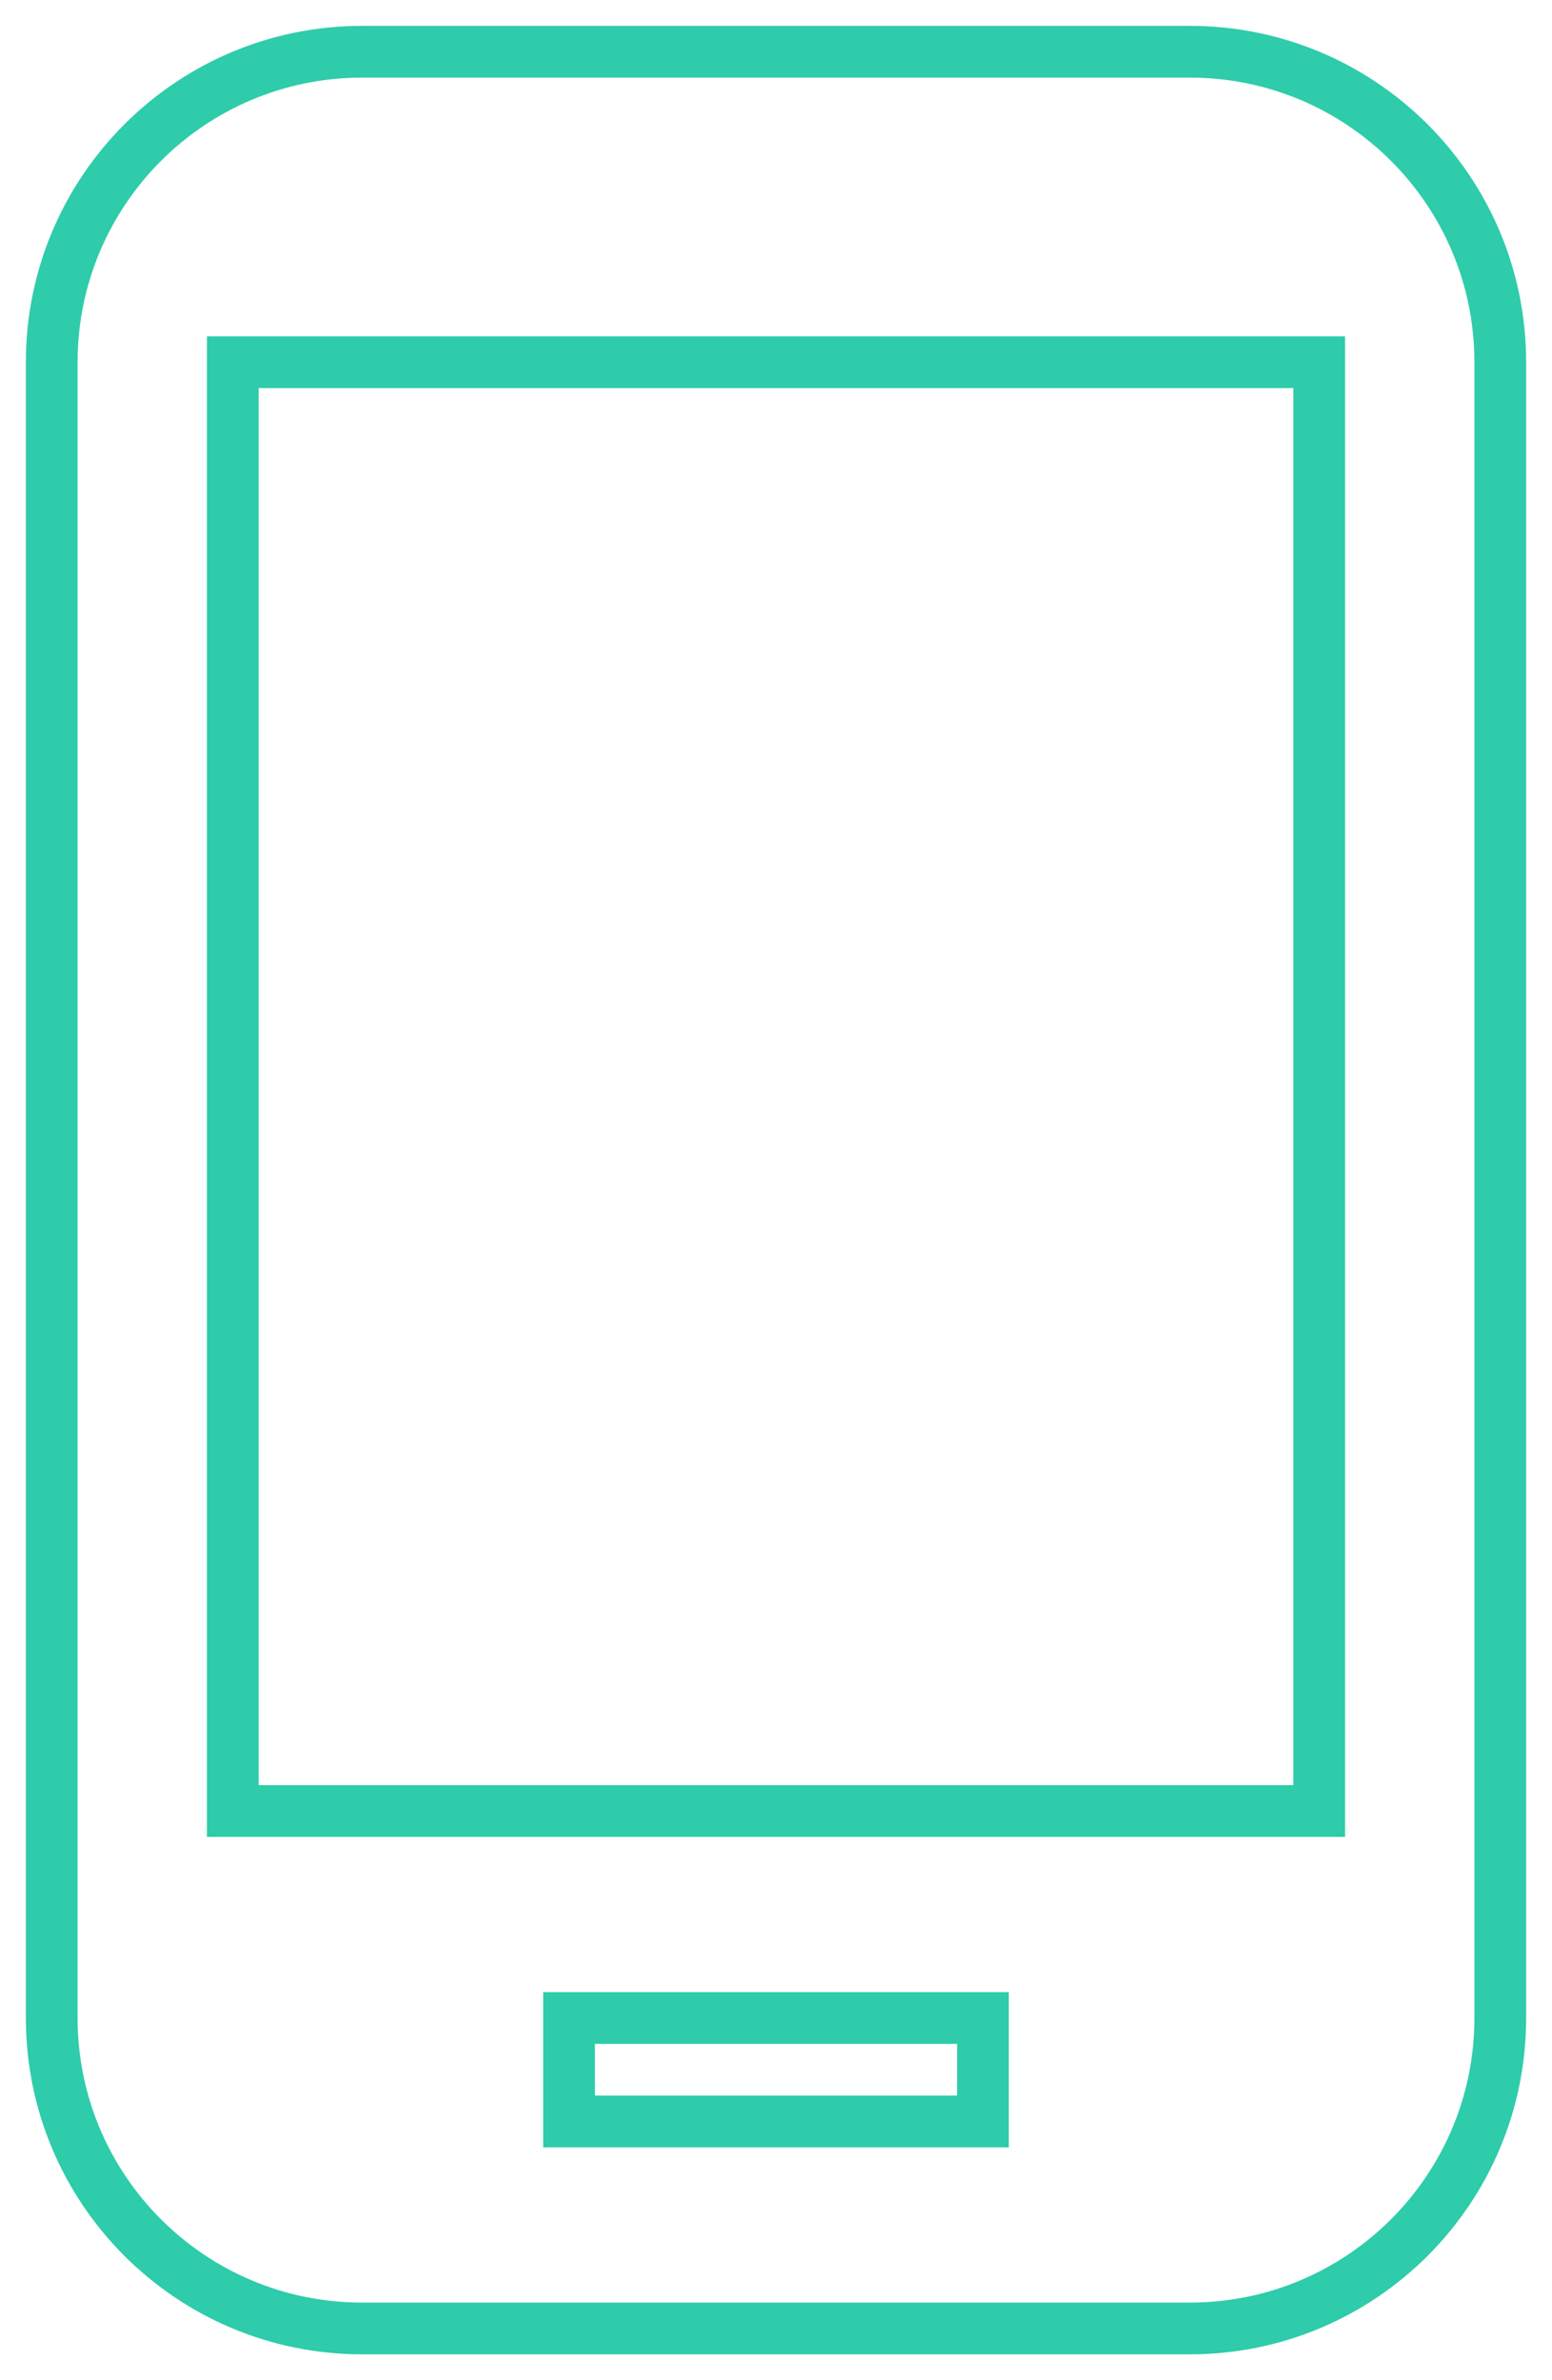 <?xml version="1.0" encoding="UTF-8" standalone="no"?>
<svg
   xmlns:dc="http://purl.org/dc/elements/1.1/"
   xmlns:cc="http://creativecommons.org/ns#"
   xmlns:rdf="http://www.w3.org/1999/02/22-rdf-syntax-ns#"
   xmlns:svg="http://www.w3.org/2000/svg"
   xmlns="http://www.w3.org/2000/svg"
   xmlns:sodipodi="http://sodipodi.sourceforge.net/DTD/sodipodi-0.dtd"
   xmlns:inkscape="http://www.inkscape.org/namespaces/inkscape"
   height="46"
   viewBox="0 0 30 46"
   width="30"
   version="1.1"
   id="svg4"
   sodipodi:docname="icon-responsiveui.svg"
   inkscape:version="0.92.4 (5da689c313, 2019-01-14)">
  <defs
     id="defs8" />
  <sodipodi:namedview
     pagecolor="#ffffff"
     bordercolor="#666666"
     borderopacity="1"
     objecttolerance="10"
     gridtolerance="10"
     guidetolerance="10"
     inkscape:pageopacity="0"
     inkscape:pageshadow="2"
     inkscape:window-width="1920"
     inkscape:window-height="1027"
     id="namedview6"
     showgrid="false"
     inkscape:zoom="5.1304348"
     inkscape:cx="15"
     inkscape:cy="23"
     inkscape:window-x="-8"
     inkscape:window-y="-8"
     inkscape:window-maximized="1"
     inkscape:current-layer="svg4" />
  <path
     d="m24.5 34h-21v-28h21zm-6.5 6h-8v-2h8zm4-40h-16c-3.314 0-6 2.686-6 6v32c0 3.314 2.686 6 6 6h16c3.314 0 6-2.686 6-6v-32c0-3.314-2.686-6-6-6z"
     fill="none"
     stroke="#1fa385"
     transform="translate(1 1)"
     id="path2"
     style="stroke:#2eccaa;stroke-opacity:1" />
</svg>
